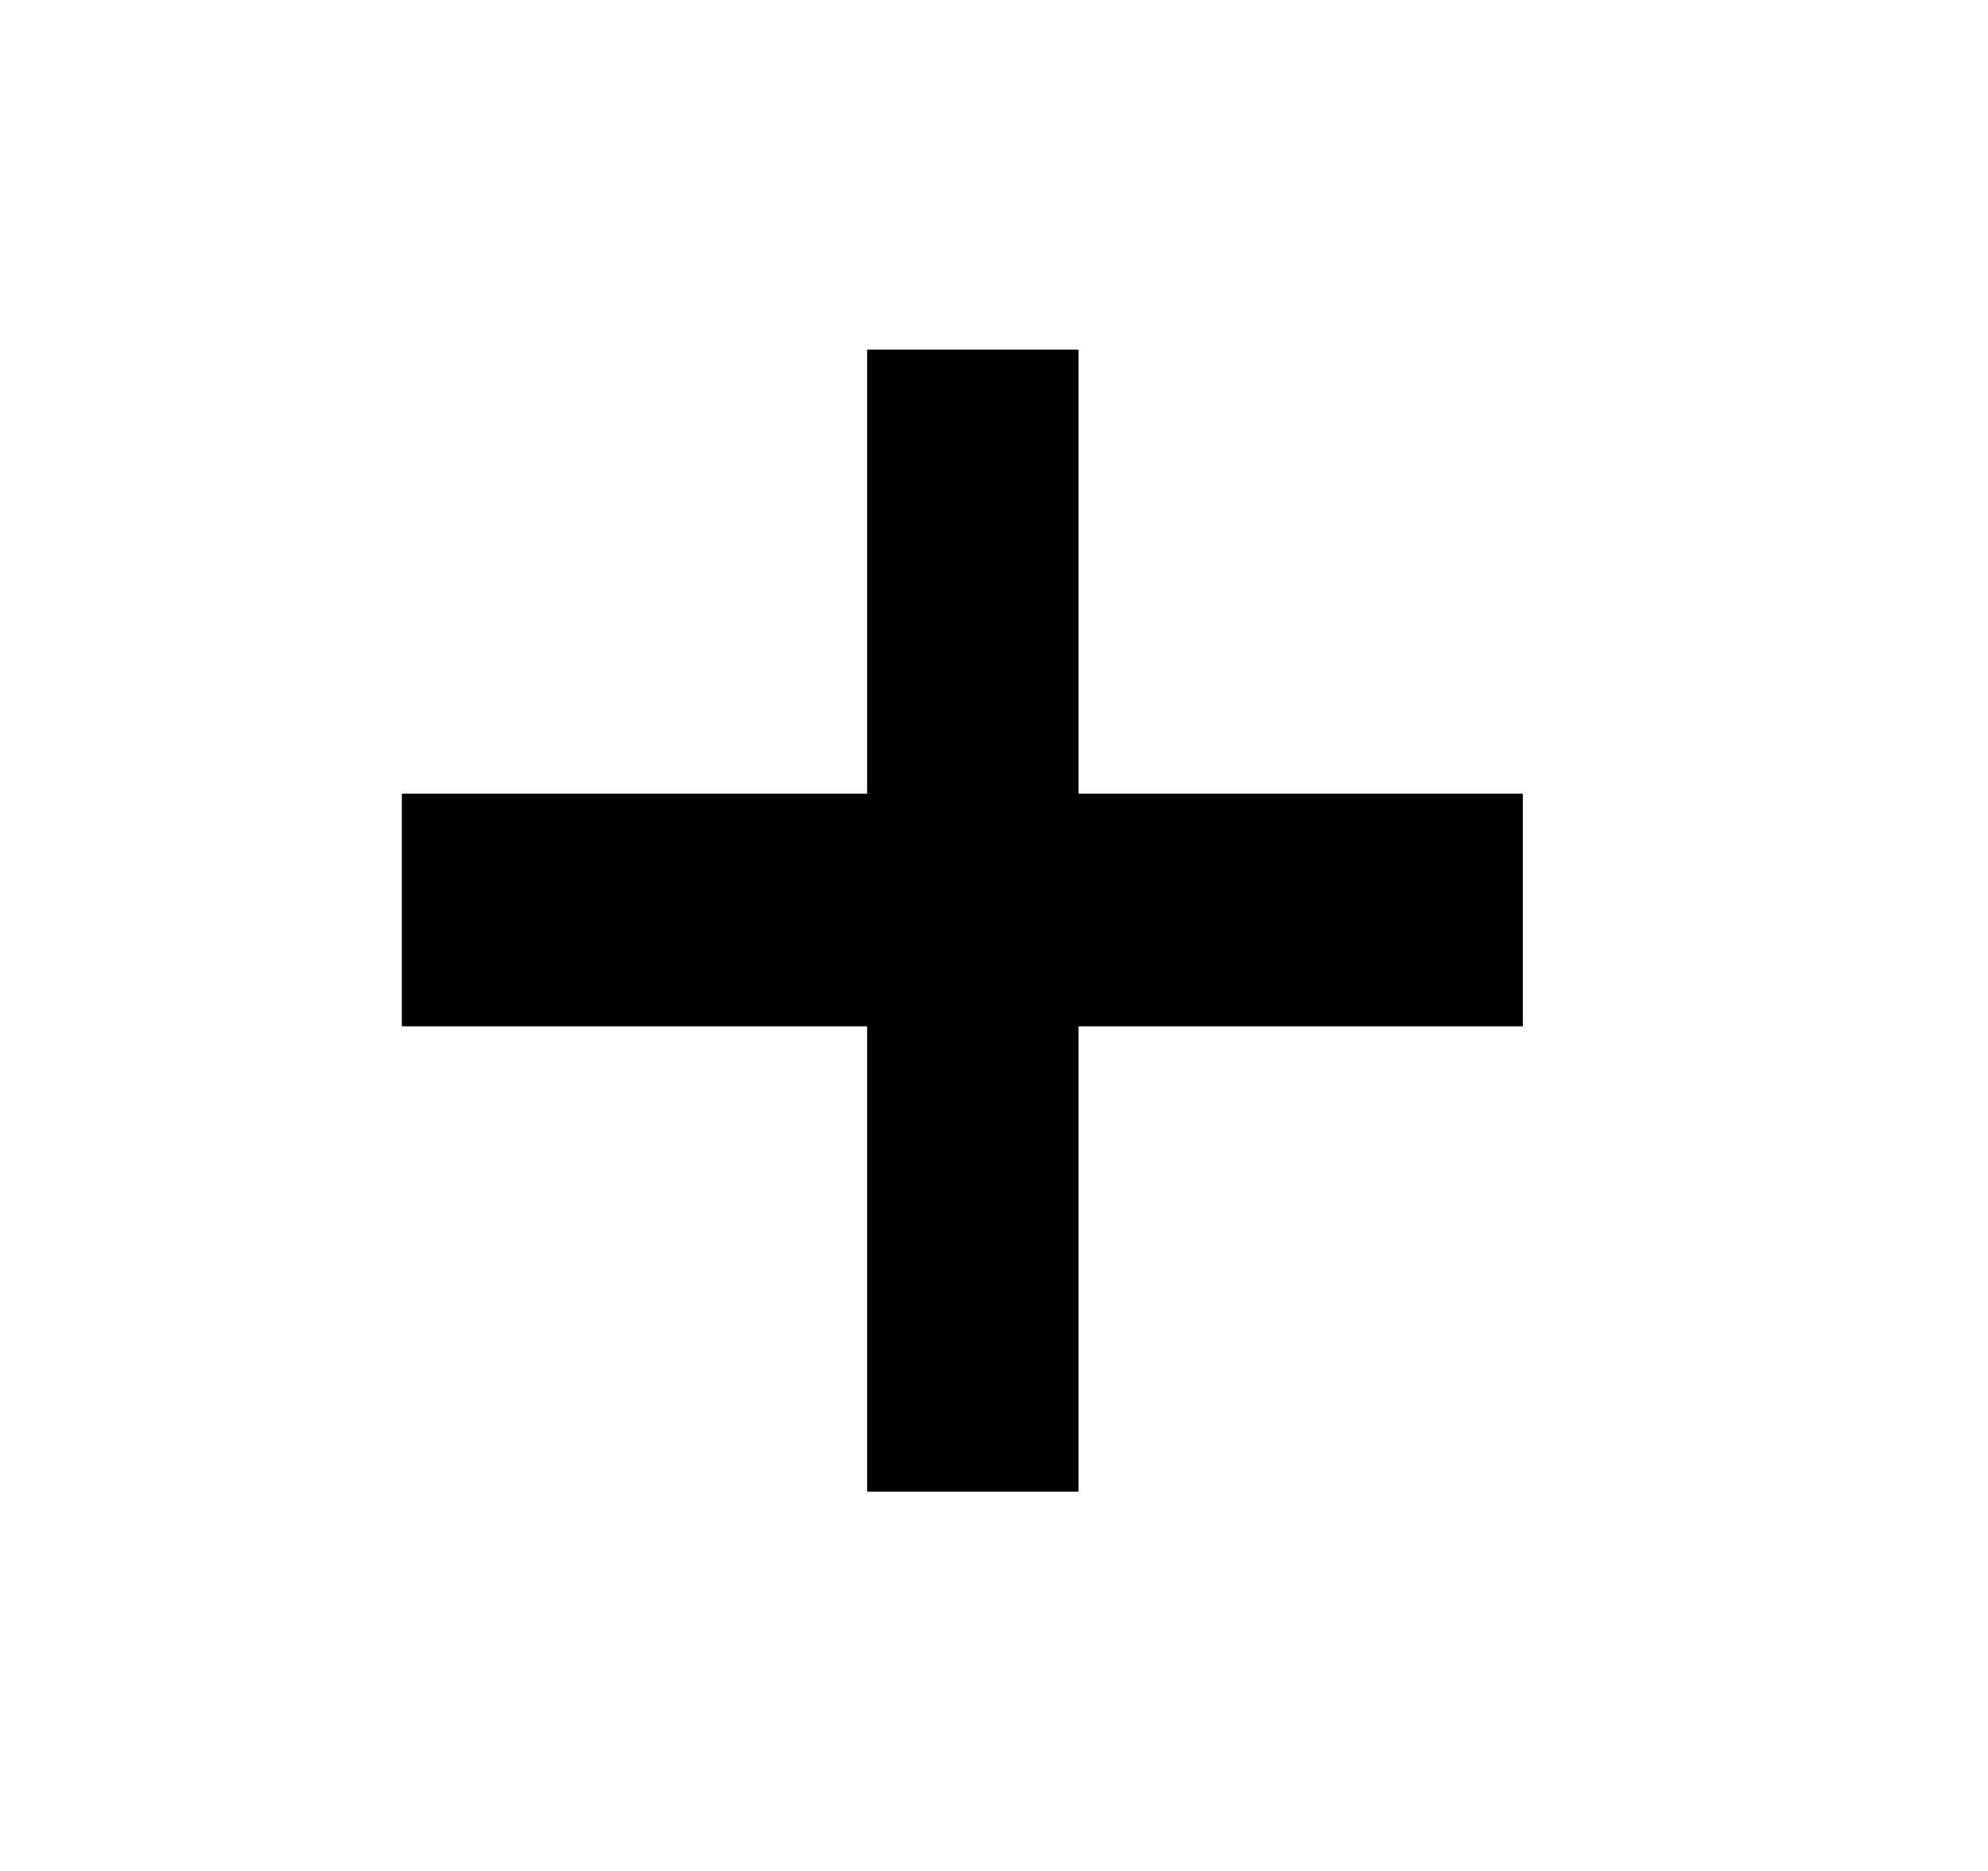 <svg id="Layer_1" data-name="Layer 1" xmlns="http://www.w3.org/2000/svg" viewBox="0 0 94 88.47"><title>plus</title><polygon points="72 37.53 51 37.53 51 16.53 41 16.53 41 37.53 19 37.53 19 48.53 41 48.53 41 70.53 51 70.53 51 48.53 72 48.53 72 37.53"/></svg>